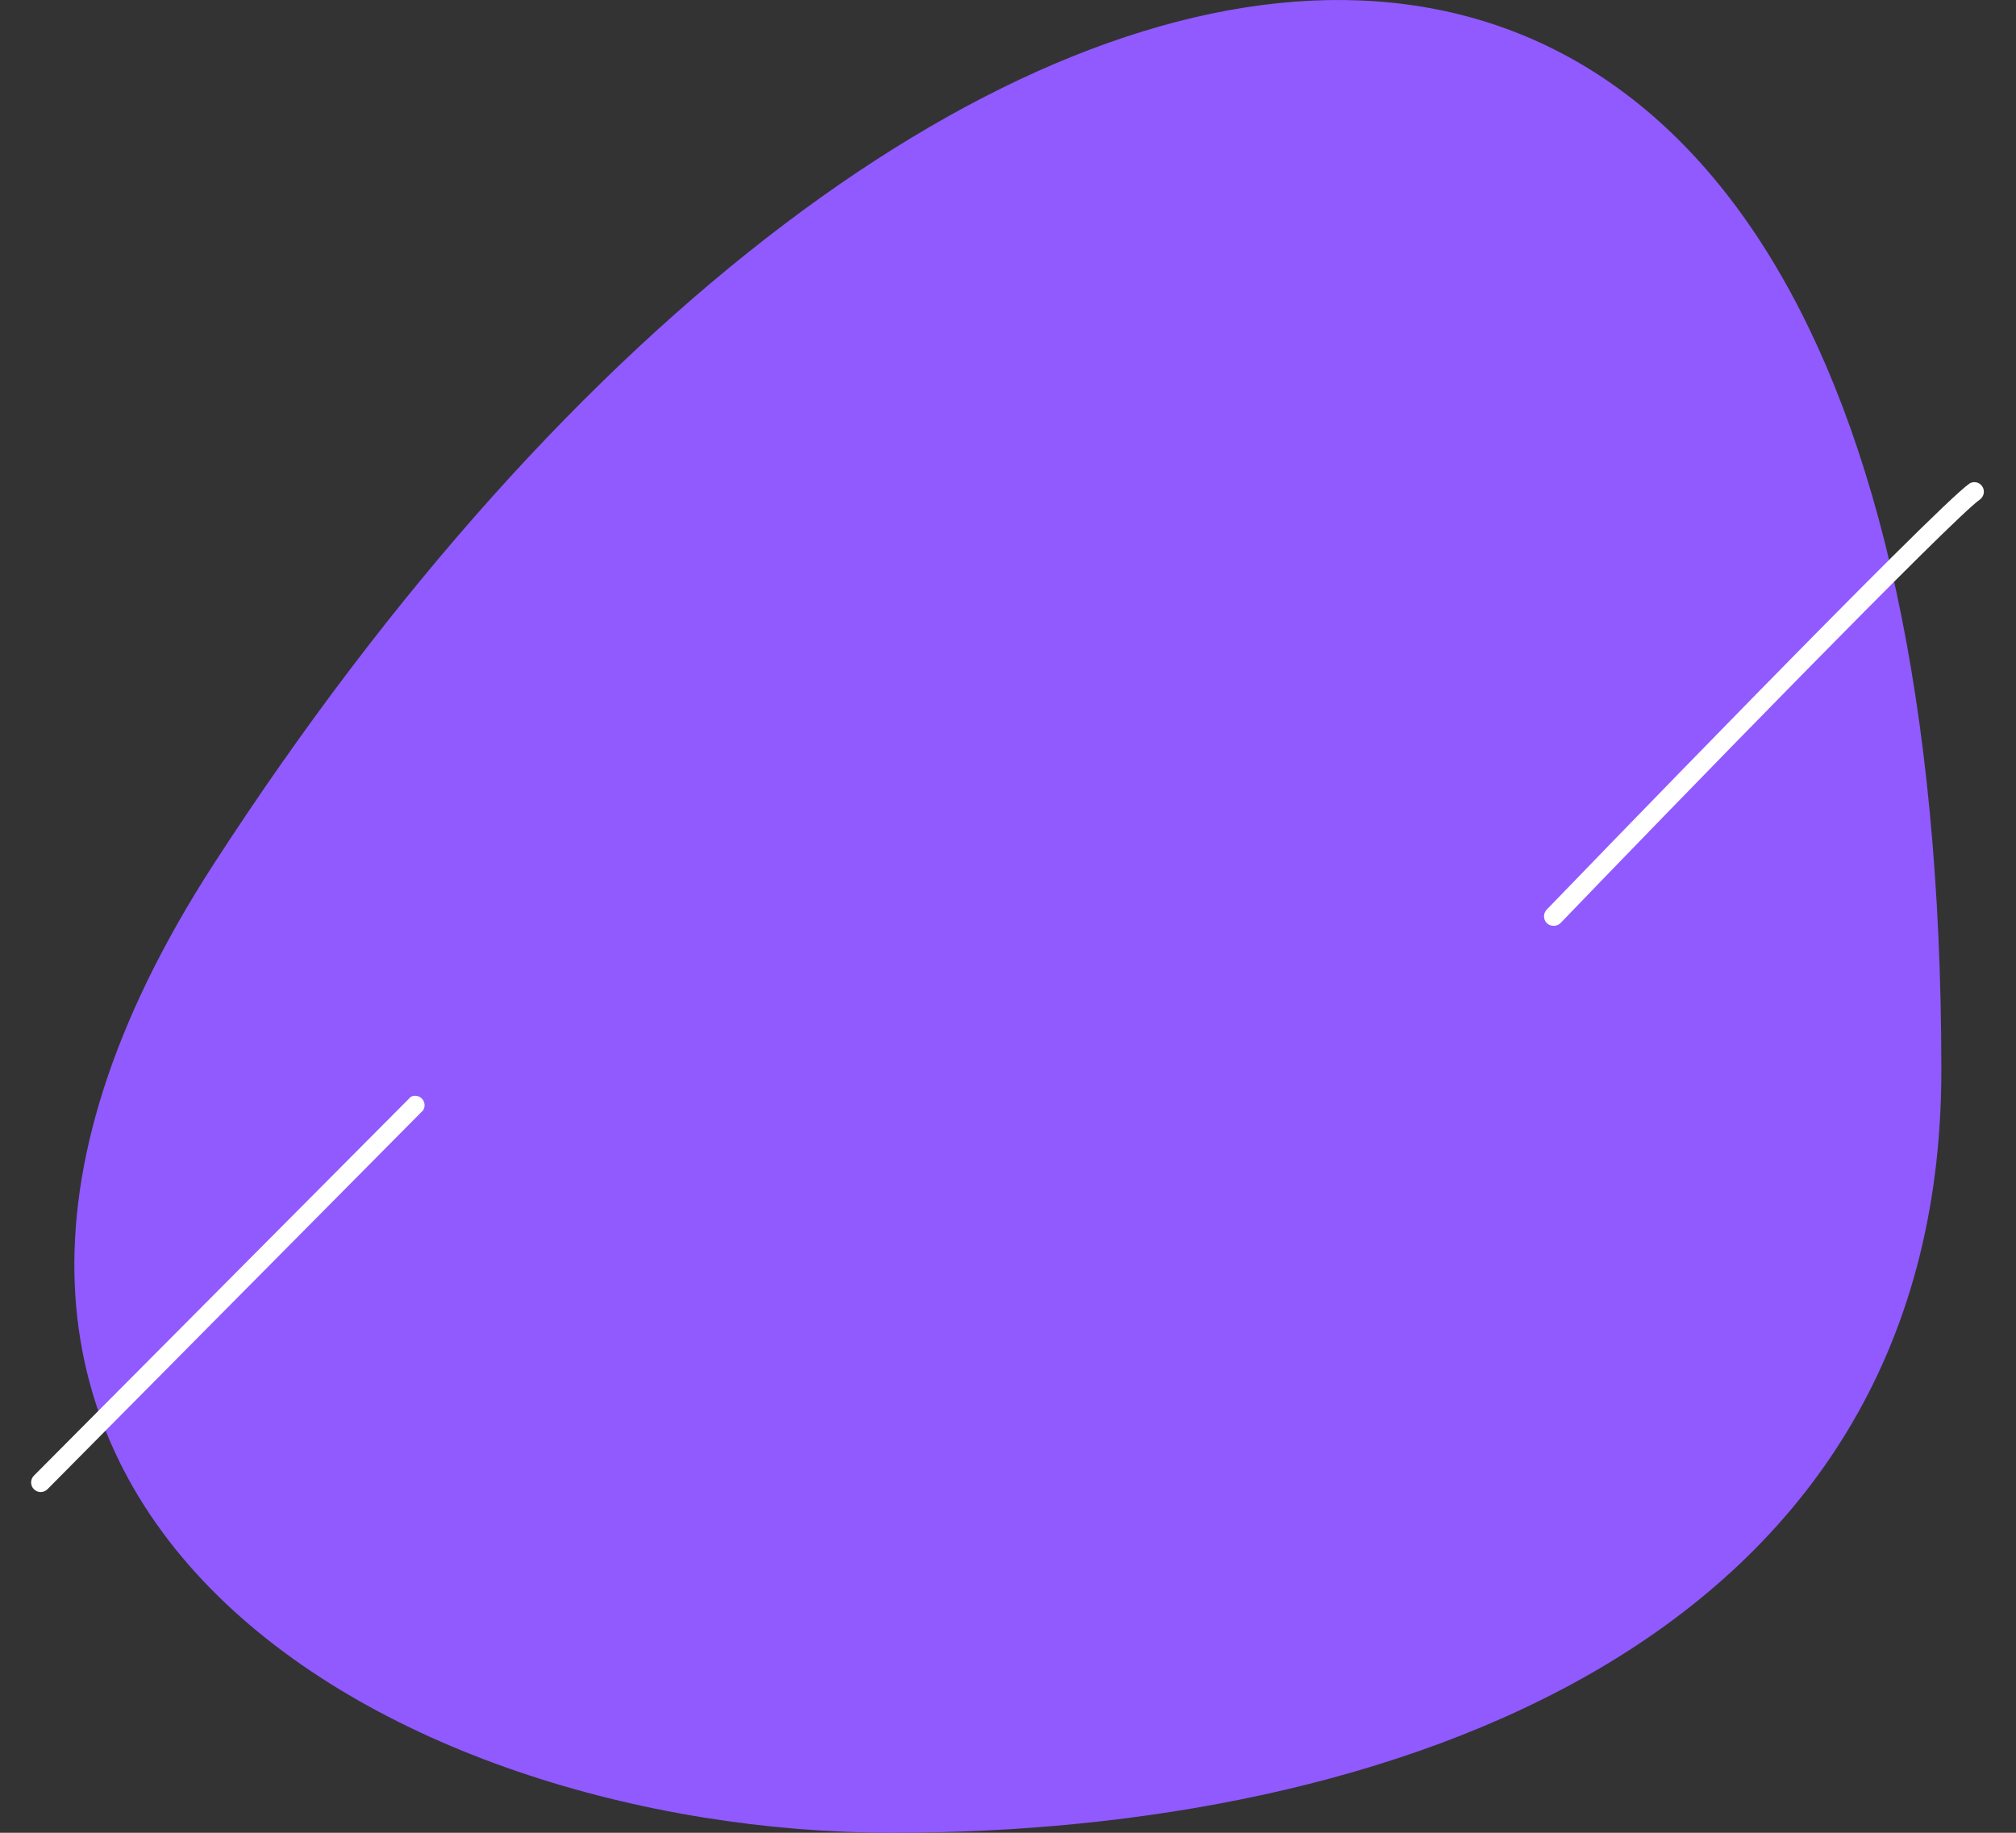 <svg width="44" height="40" viewBox="0 0 44 40" fill="none" xmlns="http://www.w3.org/2000/svg">
   <rect x="0" y="0" width="44" height="40" fill="#333333" stroke="none"/>
   <g style="mix-blend-mode:multiply">
      <path class="main-bg main-bg-2"
         d="M4.668 18.852C-4.374 32.816 8.559 40 19.483 40C30.224 40 42.371 35.914 42.371 23.356C42.365 -8.963 20.185 -5.104 4.668 18.852Z"
         fill="#905AFF"></path>
   </g>
   <path
      d="M0.887 32.563C0.846 32.563 0.806 32.551 0.772 32.528C0.738 32.505 0.711 32.473 0.695 32.435C0.68 32.397 0.675 32.355 0.683 32.315C0.691 32.274 0.71 32.237 0.739 32.207L8.965 23.939C9.005 23.918 9.051 23.91 9.095 23.918C9.14 23.925 9.181 23.947 9.212 23.981C9.243 24.015 9.262 24.058 9.266 24.103C9.27 24.149 9.259 24.194 9.234 24.233L1.035 32.503C1.015 32.523 0.992 32.538 0.967 32.548C0.941 32.559 0.914 32.563 0.887 32.563V32.563Z"
      fill="white"></path>
   <path
      d="M33.901 20.205C33.874 20.205 33.848 20.2 33.824 20.19C33.799 20.18 33.777 20.165 33.758 20.145C33.72 20.106 33.699 20.054 33.699 19.999C33.699 19.944 33.72 19.891 33.758 19.852C34.106 19.491 42.275 11.031 42.989 10.55C43.034 10.524 43.088 10.516 43.139 10.528C43.191 10.54 43.235 10.572 43.264 10.616C43.293 10.66 43.305 10.714 43.296 10.766C43.287 10.818 43.259 10.865 43.218 10.898C42.655 11.275 36.413 17.699 34.062 20.143C34.041 20.164 34.016 20.181 33.988 20.192C33.961 20.202 33.931 20.207 33.901 20.205V20.205Z"
      fill="white"></path>
</svg>